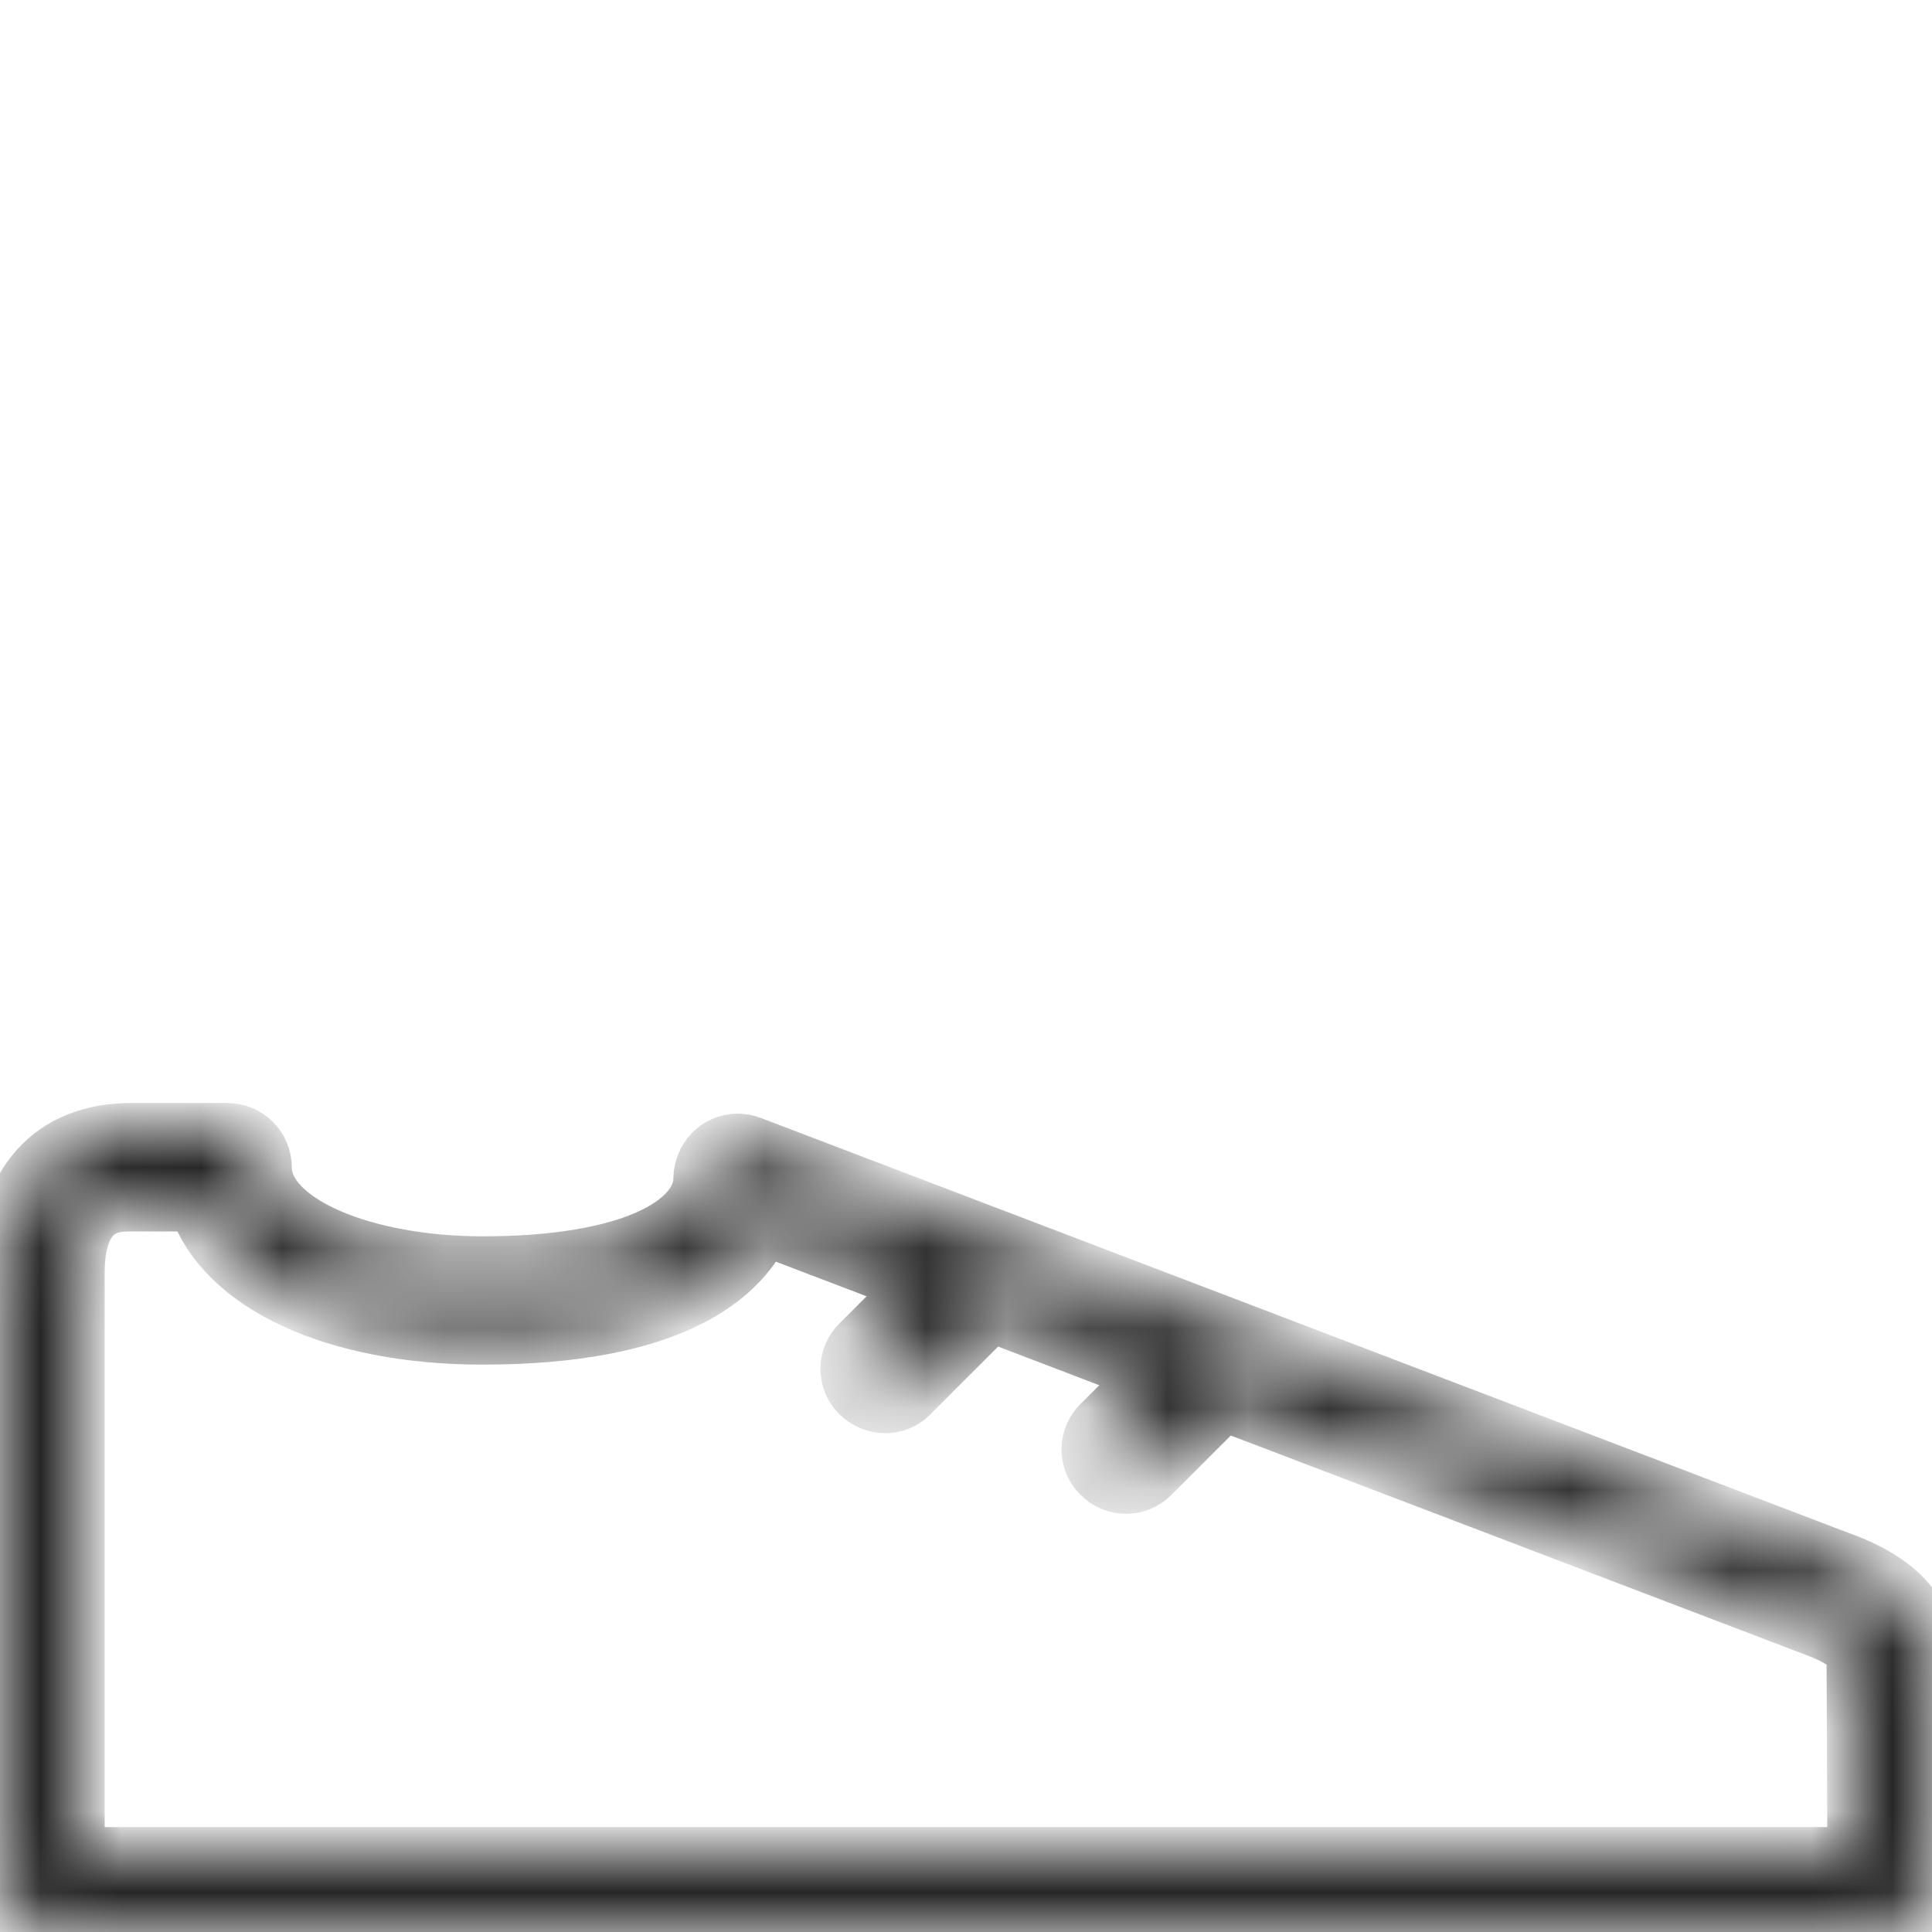 <svg width="24" height="24" viewBox="0 0 24 24" fill="none" xmlns="http://www.w3.org/2000/svg">
<mask id="path-1-inside-1_71_1891" fill="white">
<path d="M22.855 19.322L9.345 14.168C9.085 14.068 8.8 14.197 8.7 14.457C8.68 14.512 8.665 14.572 8.665 14.637C8.665 15.143 7.84 15.658 5.995 15.658C4.52 15.658 3.325 15.137 3.325 14.502C3.325 14.227 3.1 14.002 2.825 14.002H1.635C0.61 13.998 0 14.682 0 15.822V23.497C0 23.773 0.225 23.997 0.5 23.997H23.5C23.775 23.997 24 23.773 24 23.497V20.582C24 20.017 23.615 19.592 22.855 19.322ZM1 22.997V15.822C1 14.998 1.415 14.998 1.635 14.998H2.405C2.75 15.992 4.13 16.652 5.995 16.652C8.355 16.652 9.205 15.912 9.51 15.303L11.305 15.988L10.645 16.648C10.445 16.837 10.44 17.157 10.635 17.352C10.83 17.547 11.145 17.558 11.34 17.363C11.345 17.357 11.35 17.352 11.35 17.352L12.325 16.378L14.195 17.093L13.64 17.648C13.44 17.837 13.435 18.157 13.63 18.352C13.82 18.552 14.14 18.557 14.335 18.362C14.34 18.357 14.345 18.352 14.345 18.352L15.215 17.483L22.5 20.262C22.86 20.392 22.99 20.512 22.99 20.587L23 22.997H1V22.997Z"/>
</mask>
<path d="M22.855 19.322L9.345 14.168C9.085 14.068 8.8 14.197 8.7 14.457C8.68 14.512 8.665 14.572 8.665 14.637C8.665 15.143 7.84 15.658 5.995 15.658C4.52 15.658 3.325 15.137 3.325 14.502C3.325 14.227 3.1 14.002 2.825 14.002H1.635C0.61 13.998 0 14.682 0 15.822V23.497C0 23.773 0.225 23.997 0.5 23.997H23.5C23.775 23.997 24 23.773 24 23.497V20.582C24 20.017 23.615 19.592 22.855 19.322ZM1 22.997V15.822C1 14.998 1.415 14.998 1.635 14.998H2.405C2.75 15.992 4.13 16.652 5.995 16.652C8.355 16.652 9.205 15.912 9.51 15.303L11.305 15.988L10.645 16.648C10.445 16.837 10.44 17.157 10.635 17.352C10.83 17.547 11.145 17.558 11.34 17.363C11.345 17.357 11.35 17.352 11.35 17.352L12.325 16.378L14.195 17.093L13.64 17.648C13.44 17.837 13.435 18.157 13.63 18.352C13.82 18.552 14.14 18.557 14.335 18.362C14.34 18.357 14.345 18.352 14.345 18.352L15.215 17.483L22.5 20.262C22.86 20.392 22.99 20.512 22.99 20.587L23 22.997H1V22.997Z" fill="#262626" stroke="#262626" stroke-width="0.6" mask="url(#path-1-inside-1_71_1891)"/>
</svg>
